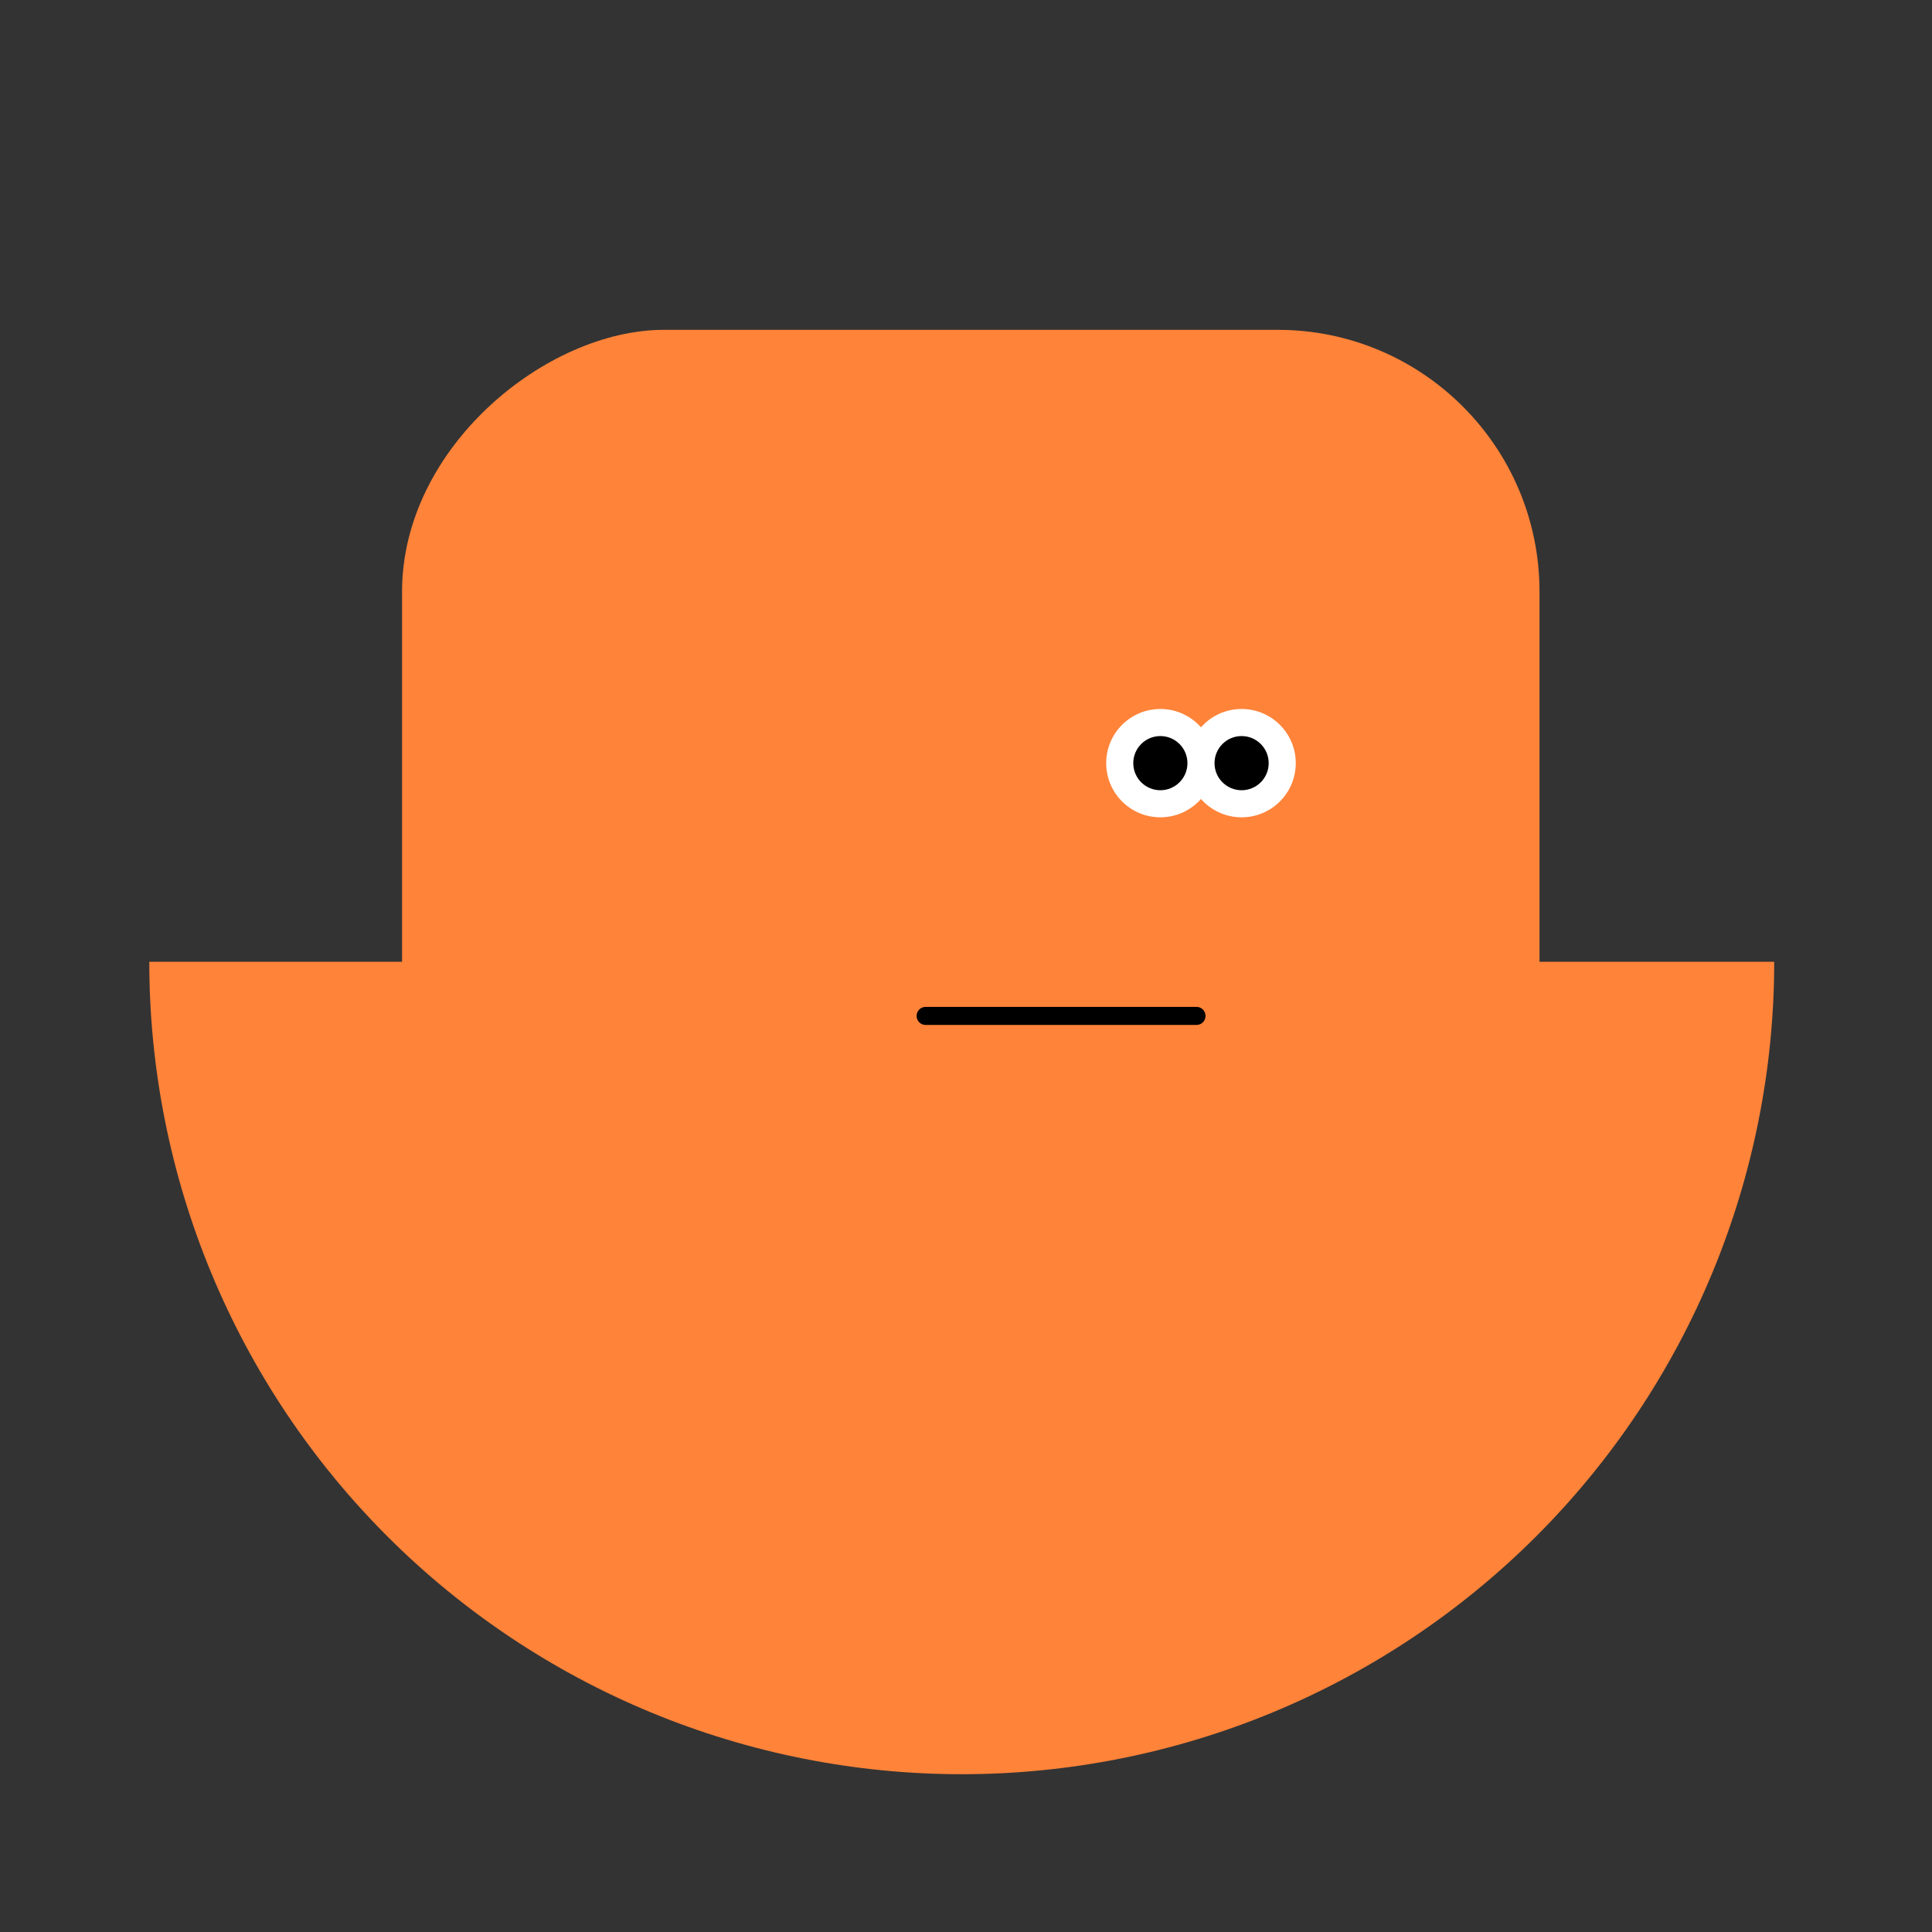 <svg width="220" height="220" viewBox="0 0 220 220" fill="none" xmlns="http://www.w3.org/2000/svg">
<rect x="0" y="0" width="220" height="220" fill="#333333" stroke="none"/>
<g id="Frame 44">
<g id="Group 17">
<rect id="Rectangle 31" x="175.306" y="37.559" width="127.467" height="129.523" rx="29.811" transform="rotate(90 175.306 37.559)" fill="#FF8339"/>
<path id="Ellipse 12" d="M17 109.517C17 121.666 19.393 133.697 24.042 144.921C28.692 156.146 35.507 166.345 44.097 174.936C52.688 183.527 62.887 190.342 74.112 194.991C85.337 199.64 97.367 202.033 109.517 202.033C121.666 202.033 133.697 199.64 144.921 194.991C156.146 190.342 166.345 183.527 174.936 174.936C183.527 166.345 190.342 156.146 194.991 144.921C199.64 133.697 202.033 121.666 202.033 109.517L109.517 109.517L17 109.517Z" fill="#FF8339"/>
<g id="Group 2">
<circle id="Ellipse 20" cx="132.132" cy="86.901" r="6.168" fill="white"/>
<circle id="Ellipse 21" cx="141.383" cy="86.901" r="6.168" fill="white"/>
<circle id="Ellipse 22" cx="132.132" cy="86.901" r="3.084" fill="black"/>
<circle id="Ellipse 23" cx="141.384" cy="86.901" r="3.084" fill="black"/>
</g>
<path id="Vector 22" d="M105.405 115.684H136.244" stroke="black" stroke-width="2.056" stroke-linecap="round"/>
</g>
</g>
</svg>
